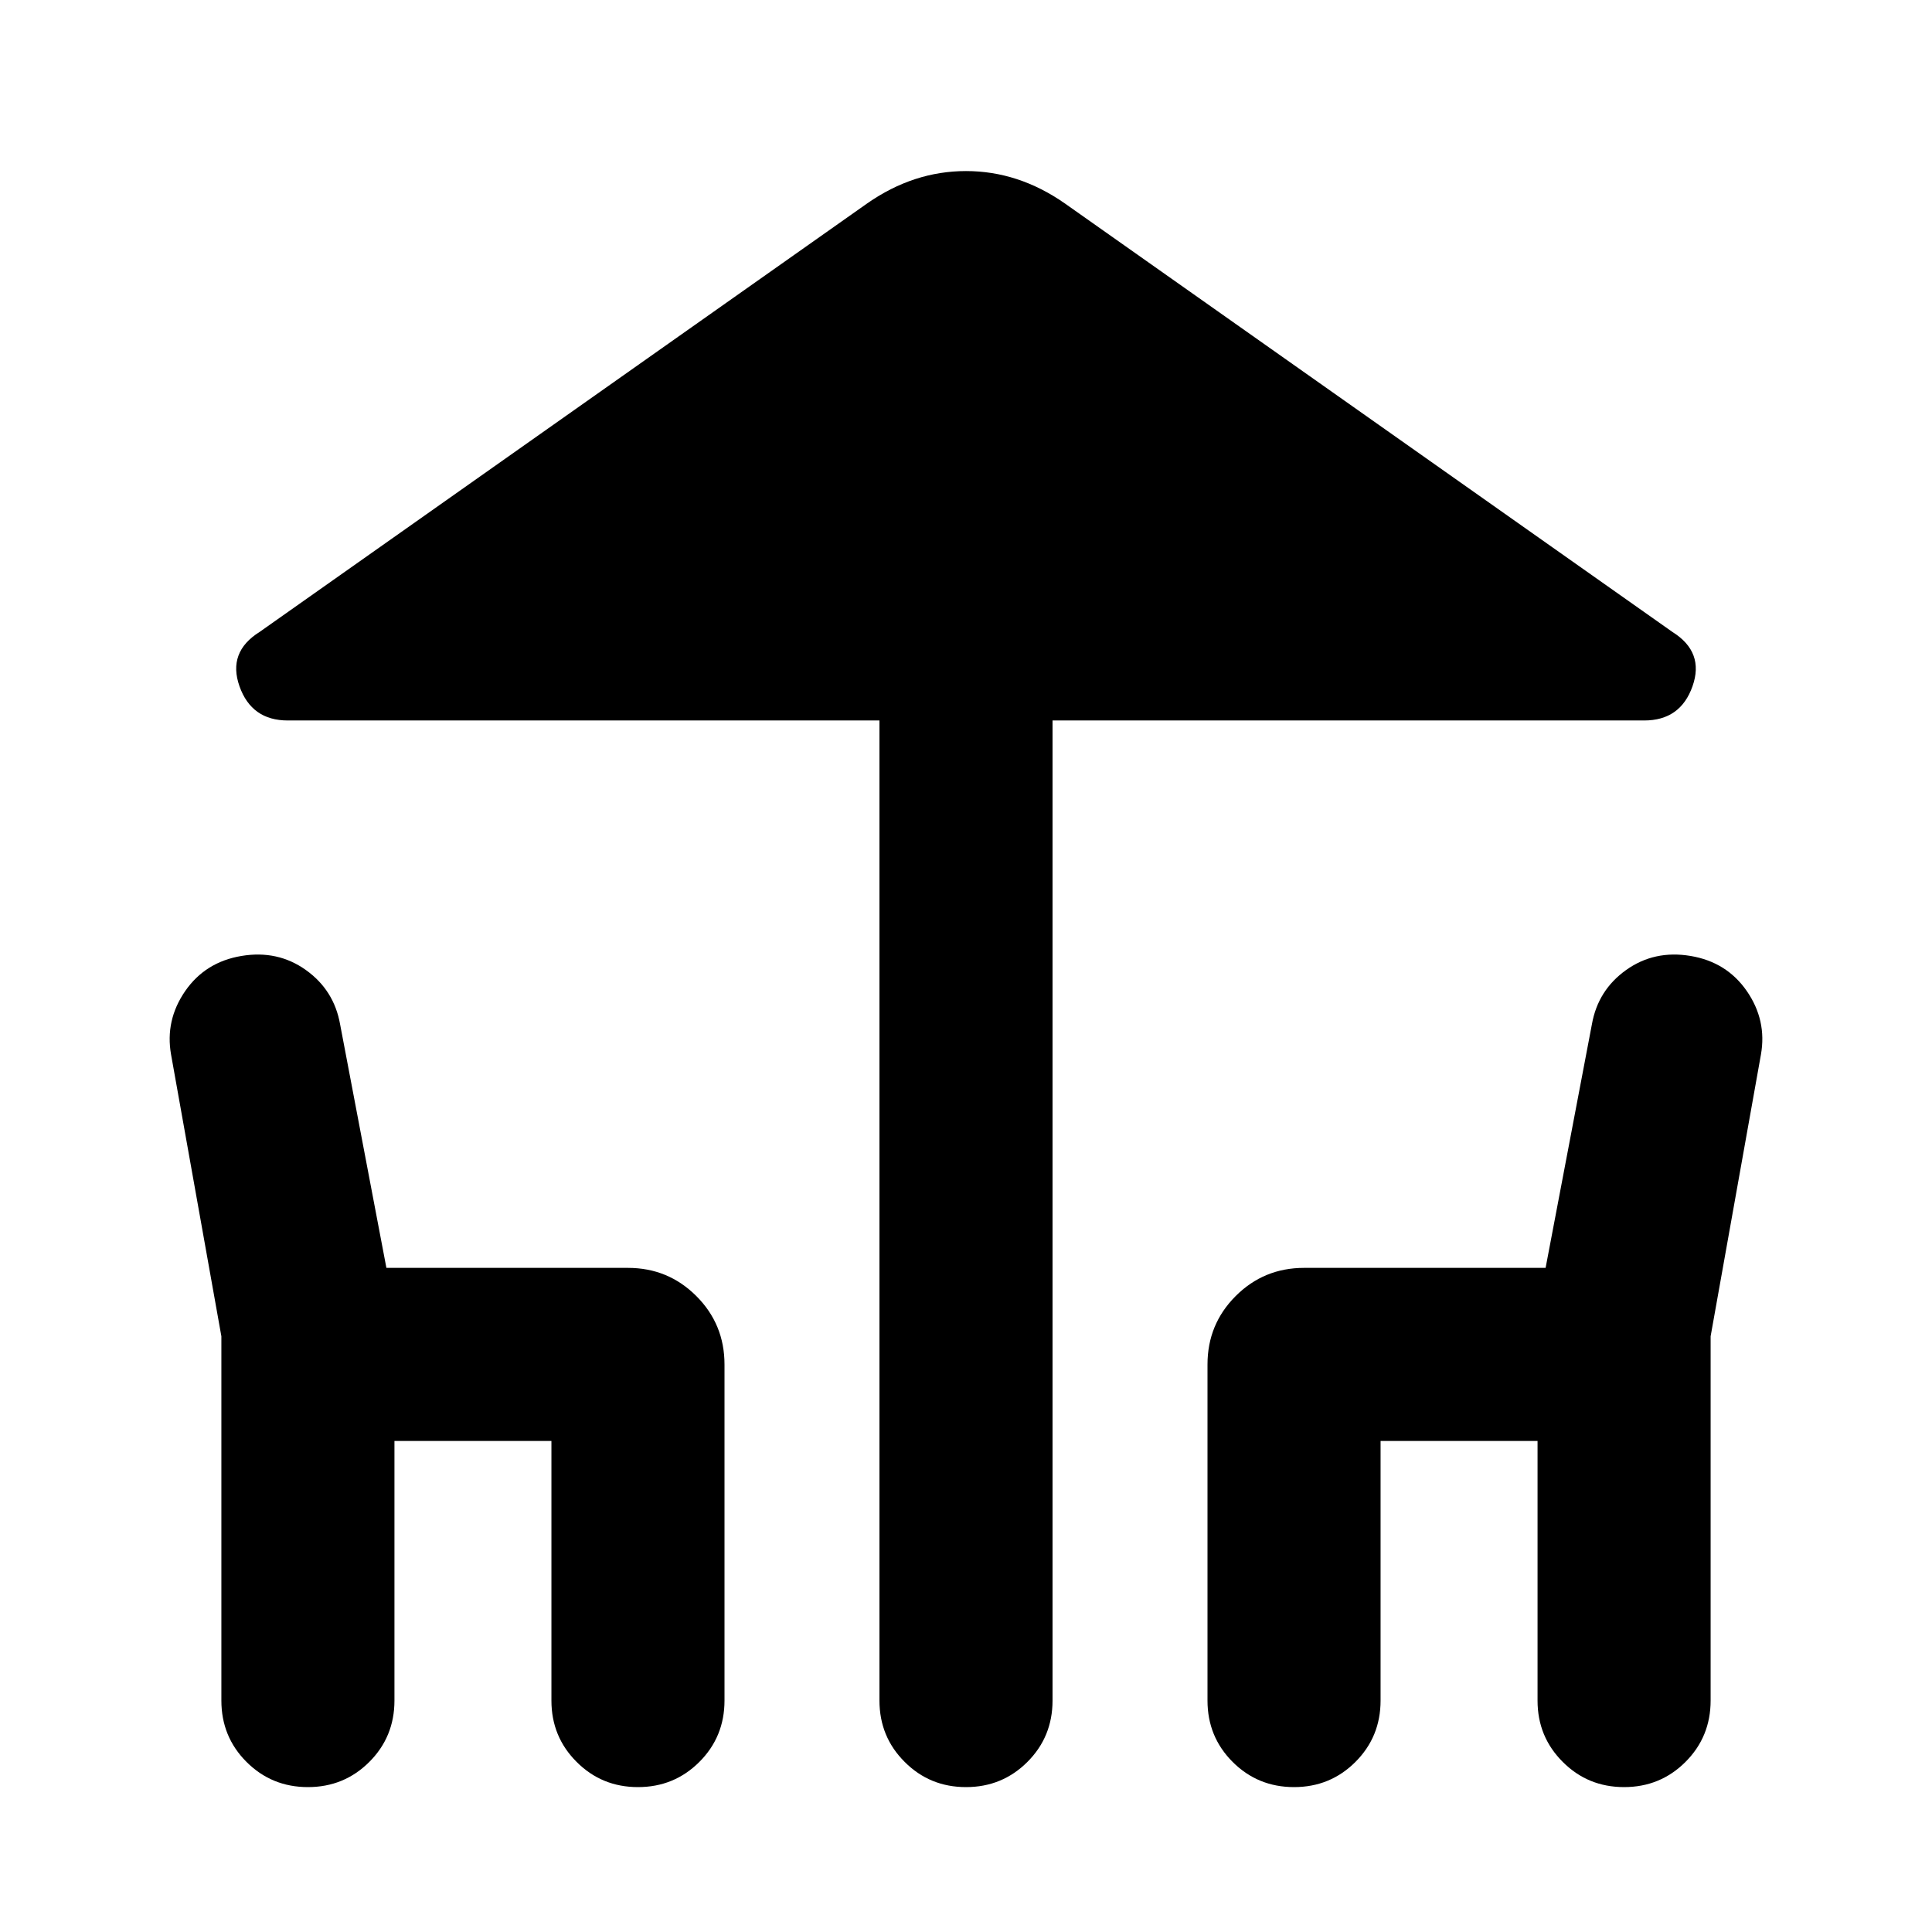 <svg xmlns="http://www.w3.org/2000/svg" height="24" width="24"><path d="M12 22.2q-.45 0-.762-.313-.313-.312-.313-.762V8.95h-7.35q-.45 0-.6-.425-.15-.425.25-.675l7.55-5.325q.575-.4 1.225-.4.65 0 1.225.4l7.55 5.325q.4.25.25.675-.15.425-.6.425h-7.35v12.175q0 .45-.312.762-.313.313-.763.313Zm-8.175 0q-.45 0-.763-.313-.312-.312-.312-.762V16.6l-.625-3.5q-.075-.425.175-.788.25-.362.7-.437.45-.075.8.175.35.25.425.675L4.8 15.75h3q.5 0 .85.35t.35.85v4.175q0 .45-.312.762-.313.313-.763.313t-.762-.313q-.313-.312-.313-.762V17.9H4.9v3.225q0 .45-.312.762-.313.313-.763.313Zm12.25 0q-.45 0-.763-.313-.312-.312-.312-.762V16.95q0-.5.35-.85t.85-.35h3l.575-3.025q.075-.425.425-.675.35-.25.8-.175.45.075.7.437.25.363.175.788l-.625 3.5v4.525q0 .45-.312.762-.313.313-.763.313t-.762-.313q-.313-.312-.313-.762V17.9h-1.95v3.225q0 .45-.312.762-.313.313-.763.313Z"/></svg>